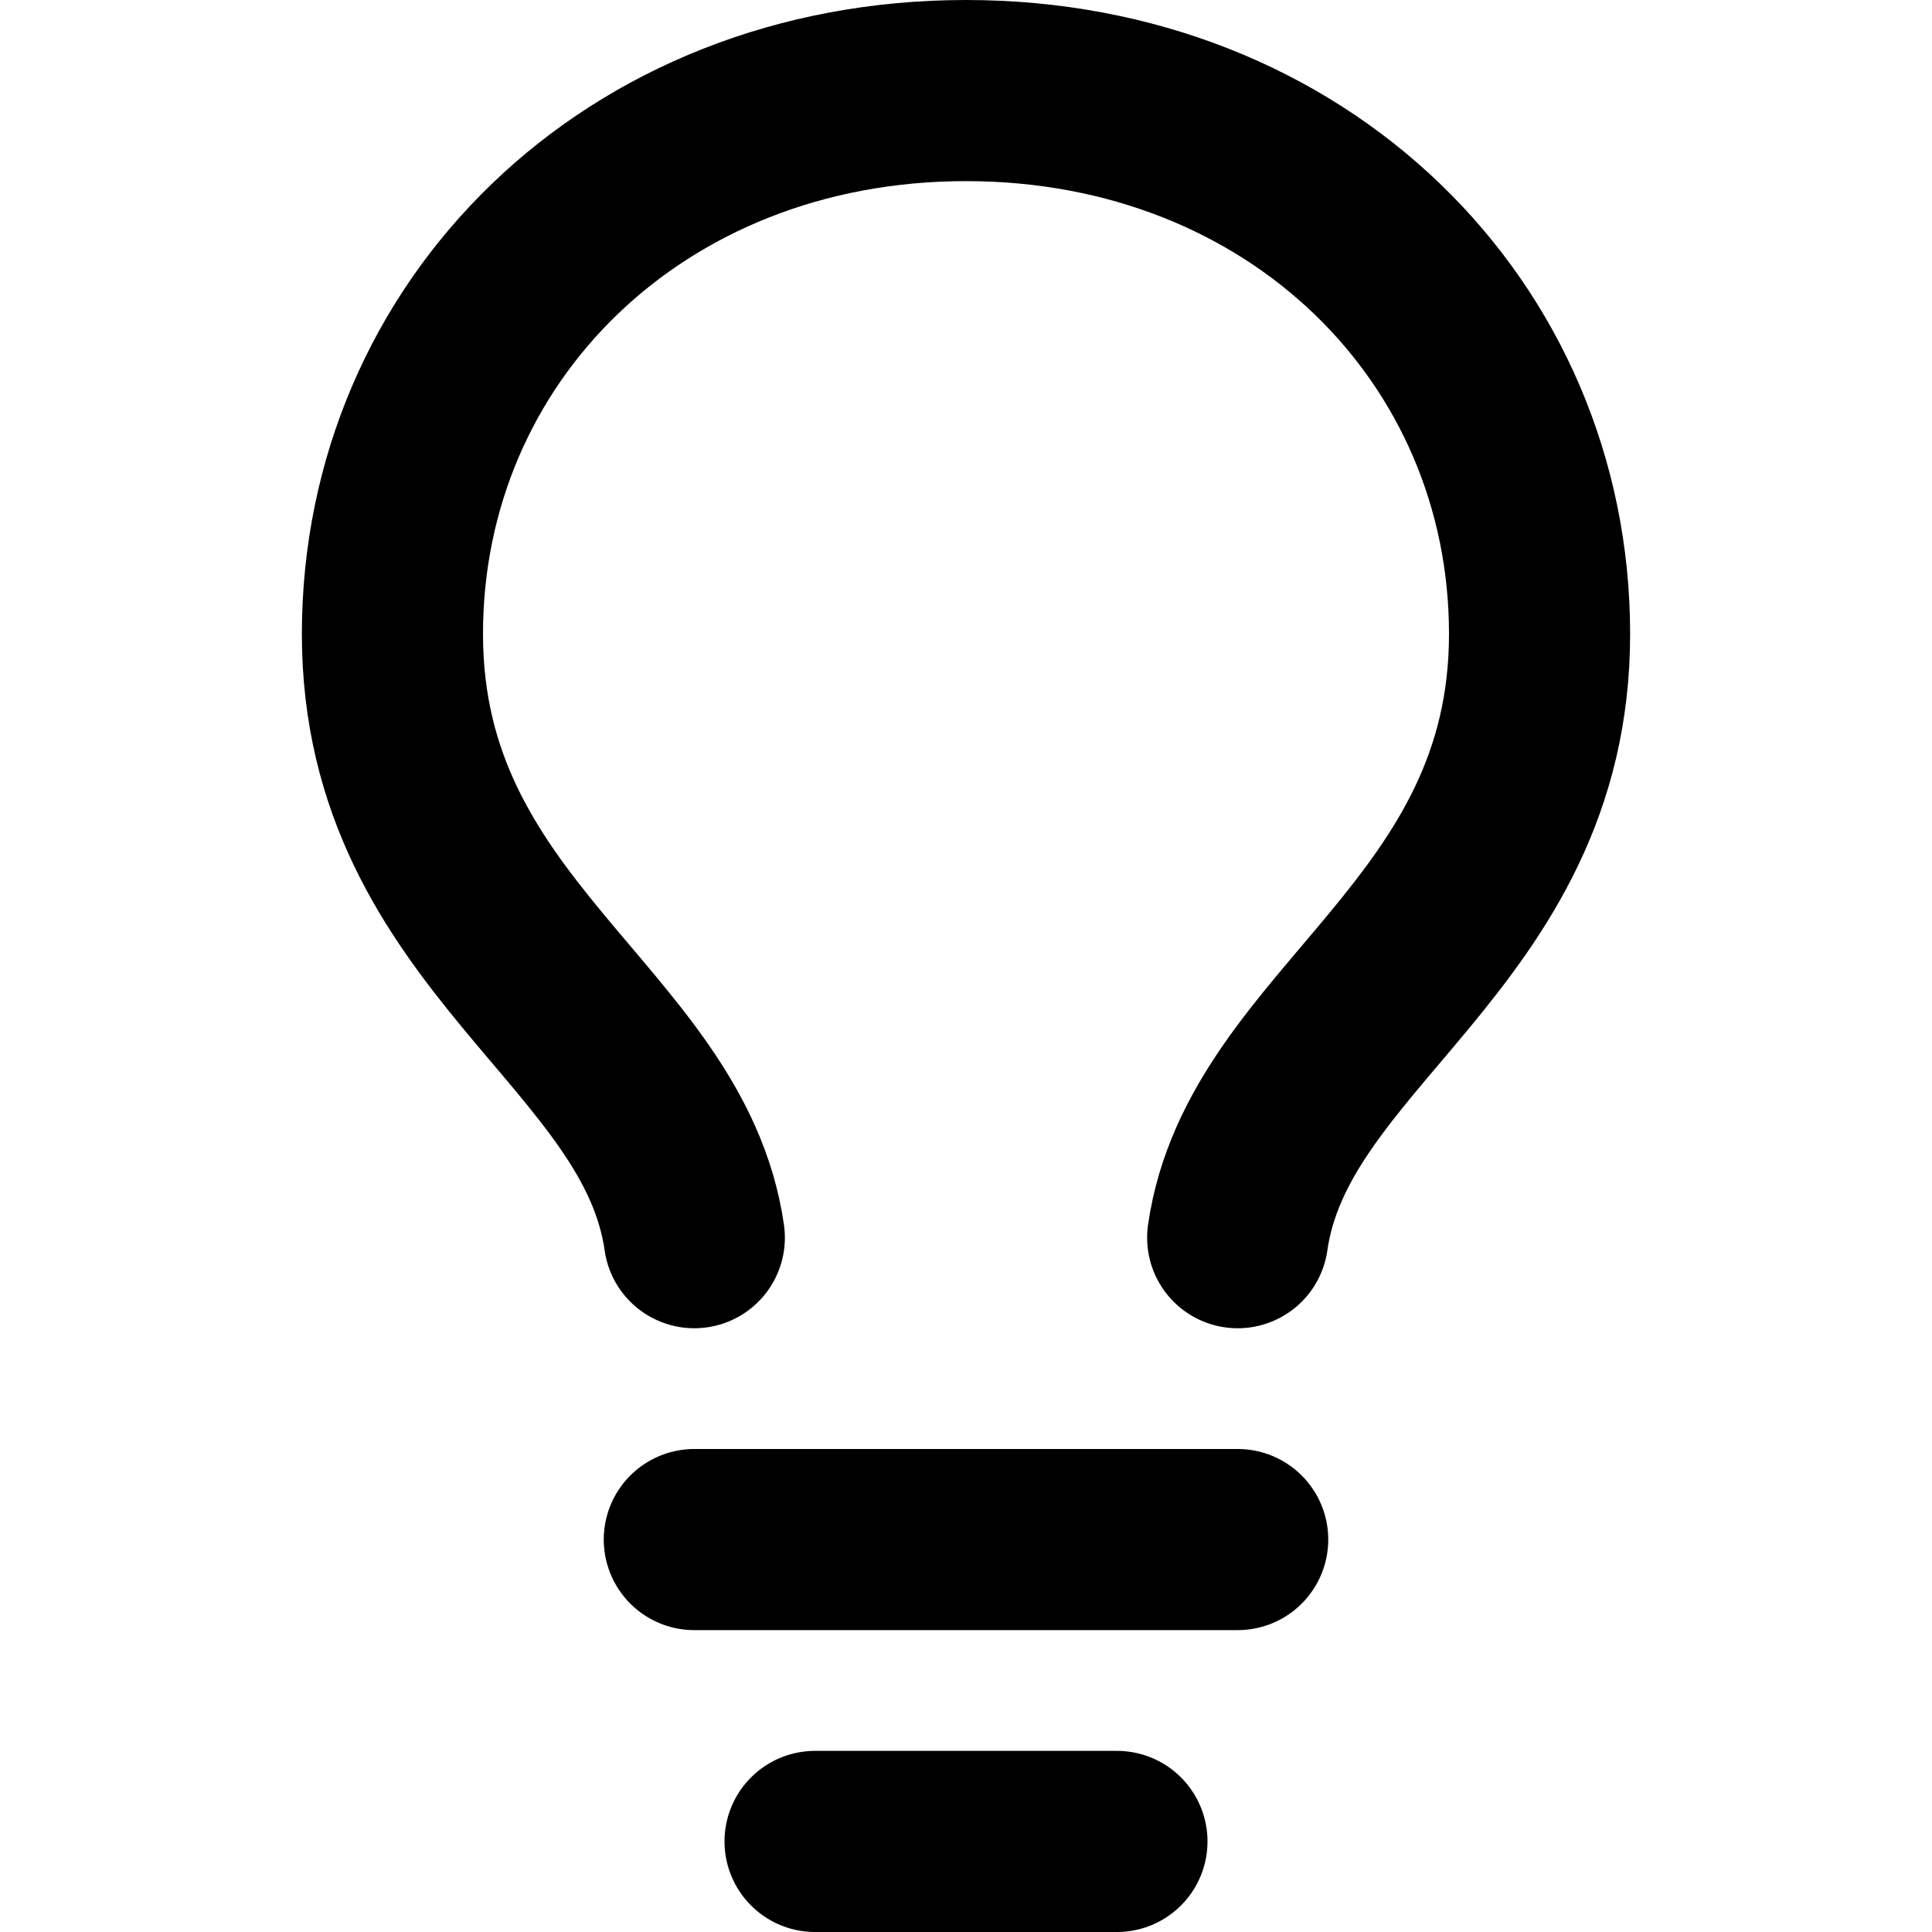 <svg width="16" height="16" viewBox="0 0 16 16" fill="none" xmlns="http://www.w3.org/2000/svg">
<path d="M5.75 10.25C5.5 8.5 3.25 7.75 3.25 5.25C3.25 2.75 5.25 0.75 8 0.75C10.75 0.75 12.75 2.75 12.75 5.25C12.75 7.75 10.5 8.5 10.25 10.25" stroke="black" stroke-width="1.5" stroke-linecap="round"/>
<path d="M6.75 15.25H9.25" stroke="black" stroke-width="1.5" stroke-linecap="round"/>
<path d="M5.75 12.75H10.25" stroke="black" stroke-width="1.5" stroke-linecap="round"/>
</svg>
